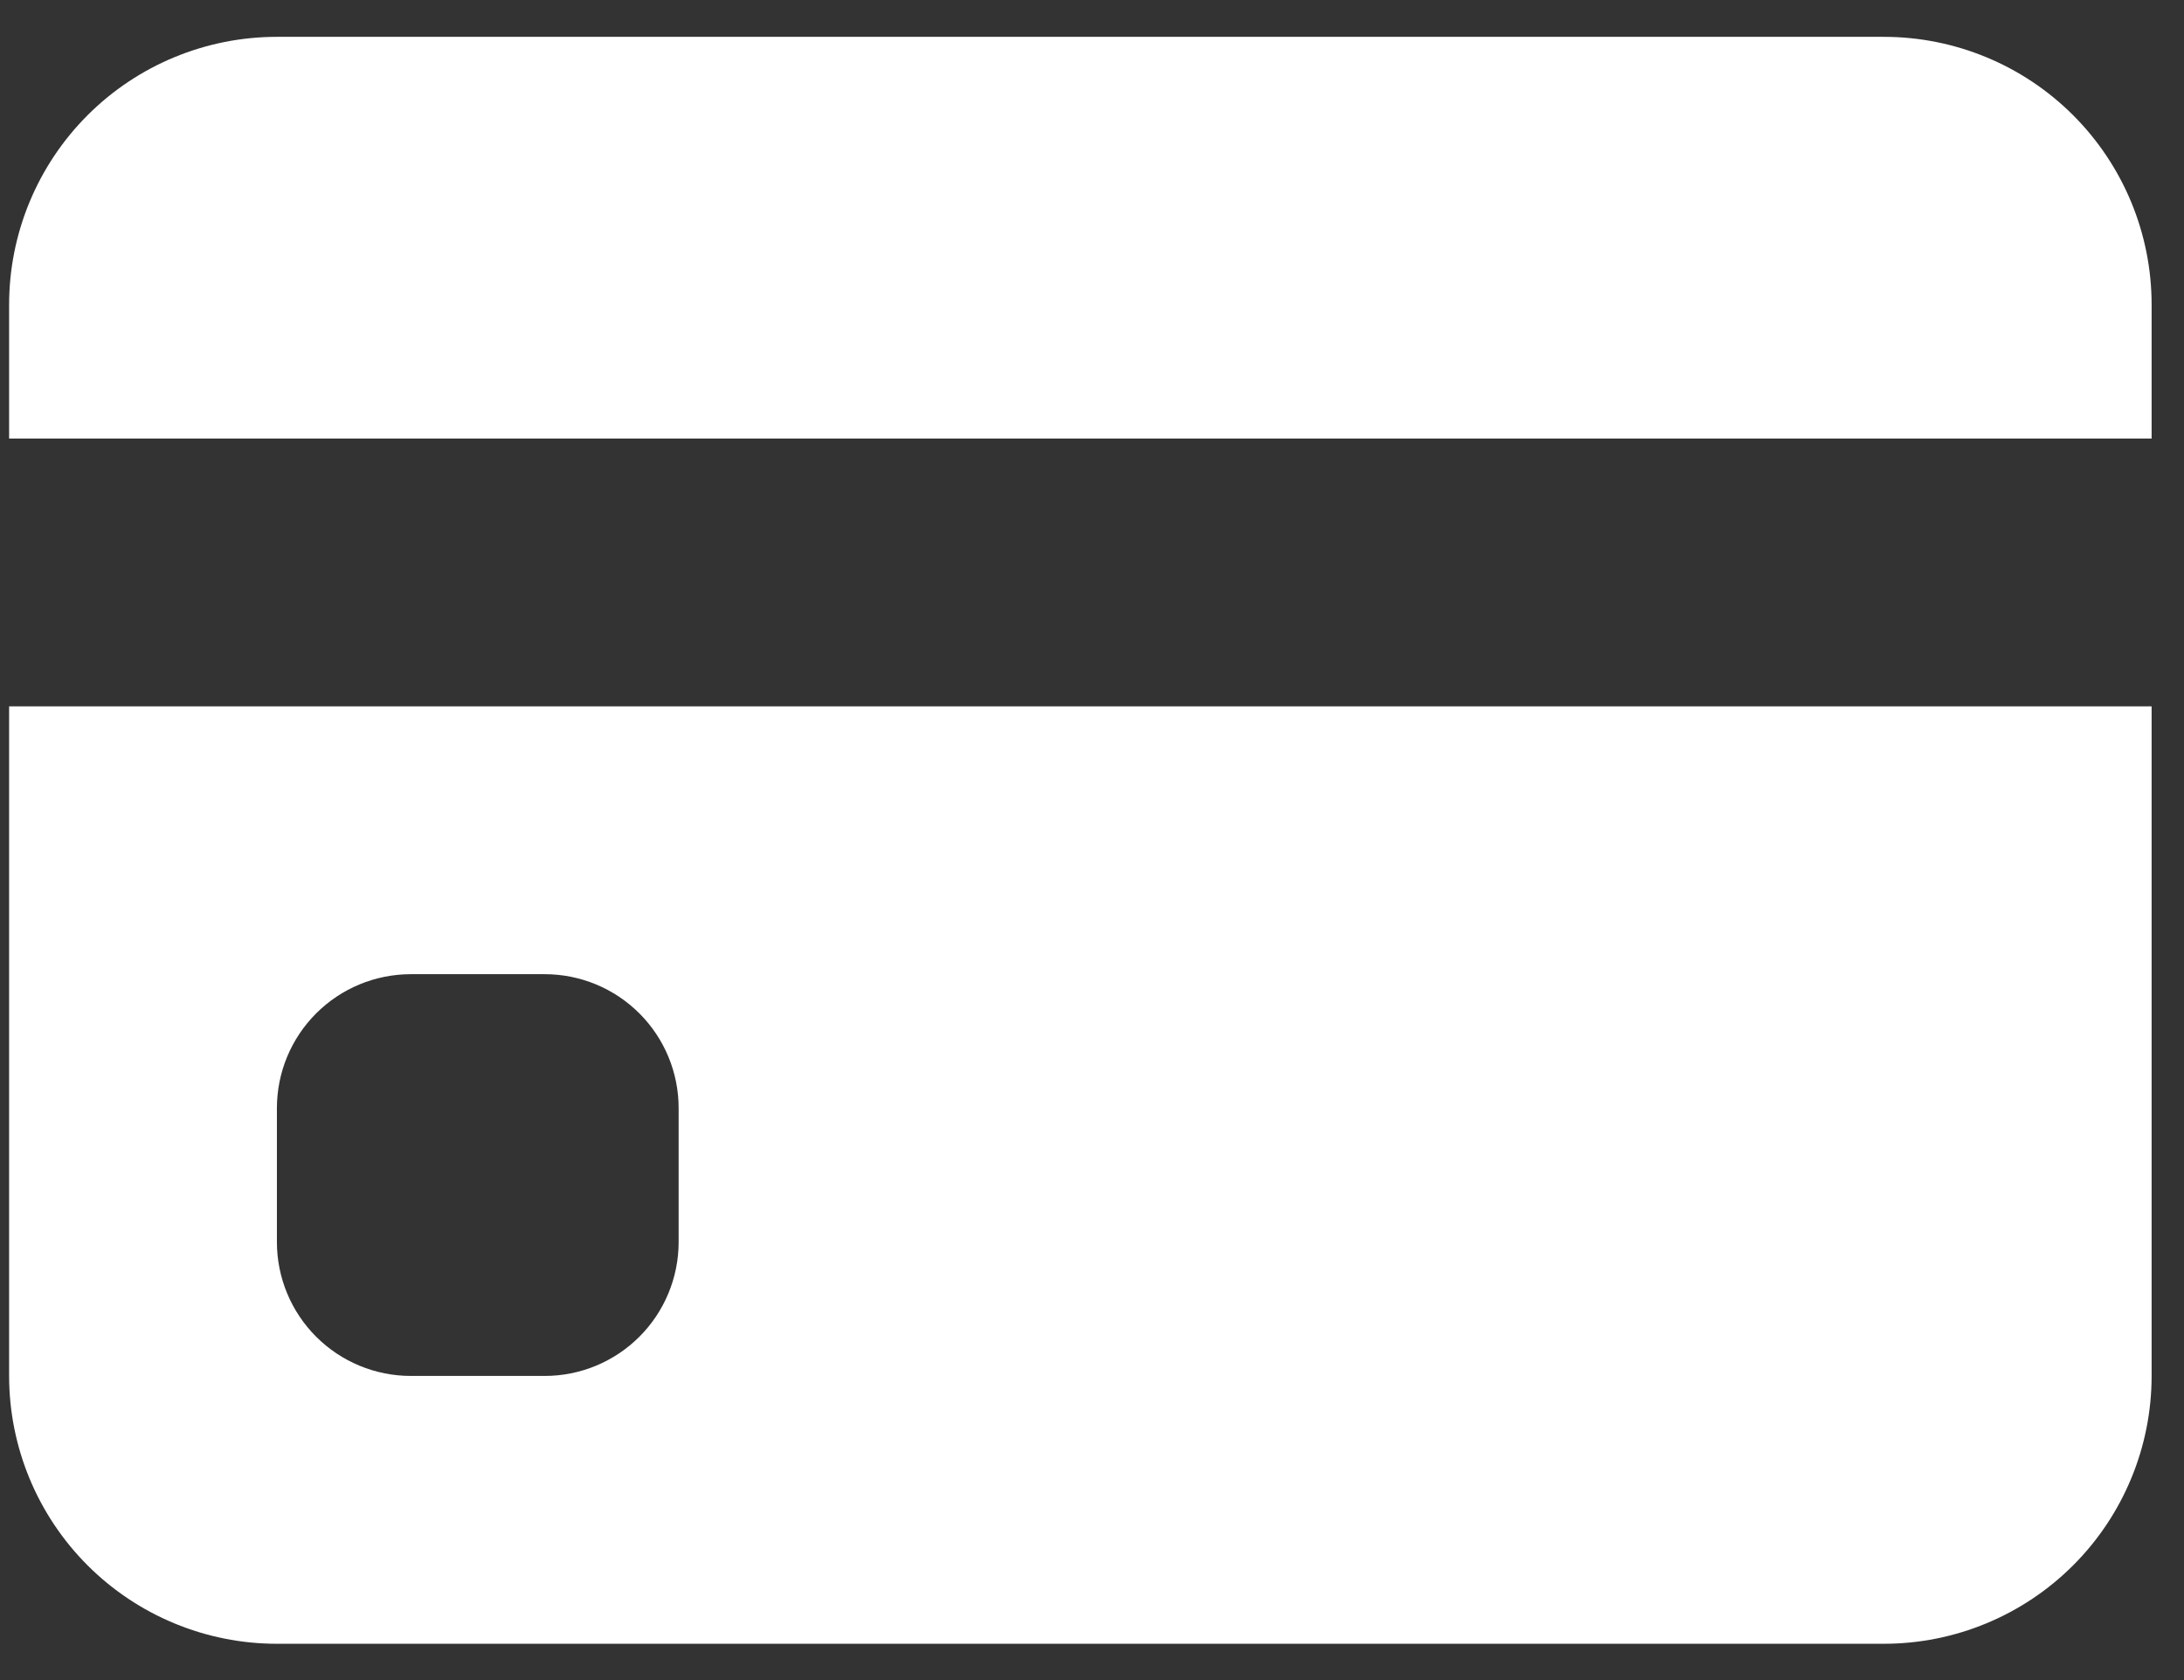 <svg width="52" height="40" viewBox="0 0 52 40" fill="none" xmlns="http://www.w3.org/2000/svg">
<rect x="0" y="0" width="52" height="40" fill="#333333" stroke="none"/>
<path d="M0.217 7.253C0.217 5.562 0.889 3.94 2.084 2.744C3.28 1.548 4.902 0.877 6.593 0.877H44.852C46.544 0.877 48.165 1.548 49.361 2.744C50.557 3.94 51.229 5.562 51.229 7.253V10.441H0.217V7.253ZM0.217 16.818V32.759C0.217 34.45 0.889 36.072 2.084 37.268C3.28 38.464 4.902 39.136 6.593 39.136H44.852C46.544 39.136 48.165 38.464 49.361 37.268C50.557 36.072 51.229 34.45 51.229 32.759V16.818H0.217ZM9.782 23.194H12.97C13.815 23.194 14.626 23.53 15.224 24.128C15.822 24.726 16.158 25.537 16.158 26.383V29.571C16.158 30.416 15.822 31.227 15.224 31.825C14.626 32.423 13.815 32.759 12.97 32.759H9.782C8.936 32.759 8.125 32.423 7.527 31.825C6.929 31.227 6.593 30.416 6.593 29.571V26.383C6.593 25.537 6.929 24.726 7.527 24.128C8.125 23.53 8.936 23.194 9.782 23.194V23.194Z" fill="white"/>
</svg>
